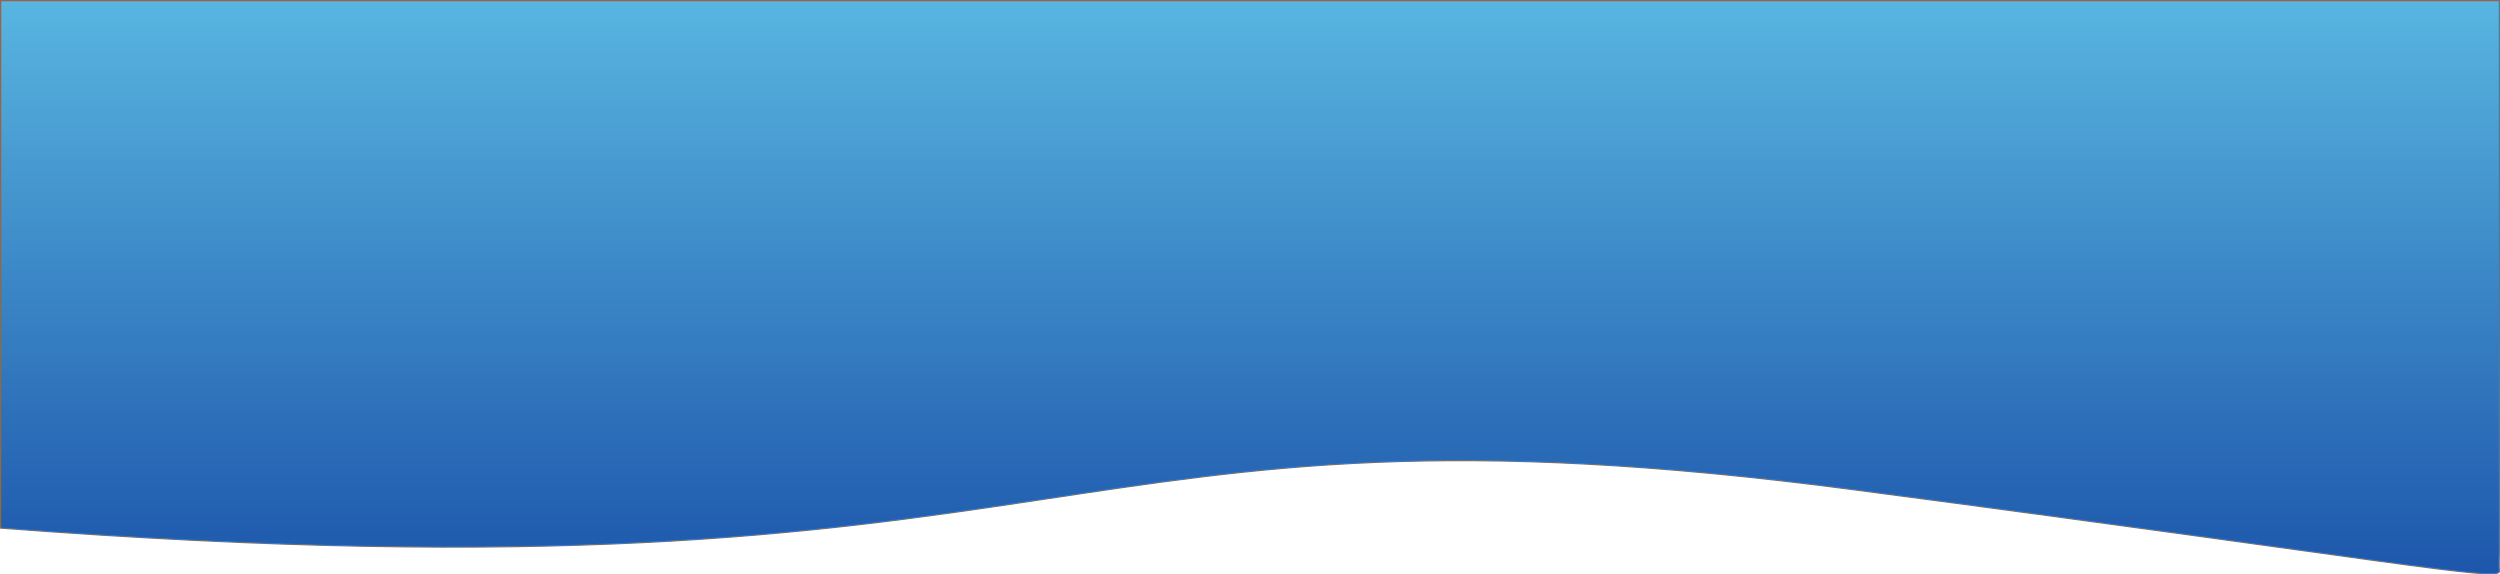 <svg xmlns="http://www.w3.org/2000/svg" xmlns:xlink="http://www.w3.org/1999/xlink" width="2025.04" height="465.324" viewBox="0 0 2025.04 465.324">
  <defs>
    <linearGradient id="linear-gradient" x1="0.5" x2="0.5" y2="1" gradientUnits="objectBoundingBox">
      <stop offset="0" stop-color="#58b5e0"/>
      <stop offset="1" stop-color="#1950a8"/>
    </linearGradient>
  </defs>
  <path id="Path_1" data-name="Path 1" d="M-52.18,108.232C844.929,176.616,788.742-9.853,1449.6,77.256c434.839,57.317,521.873,74.452,522.263,66.02-.394-4.5,0-16.635,0-16.635V-319.023H-52.18Z" transform="translate(52.68 319.523)" stroke="#707070" stroke-width="1" fill="url(#linear-gradient)"/>
</svg>
